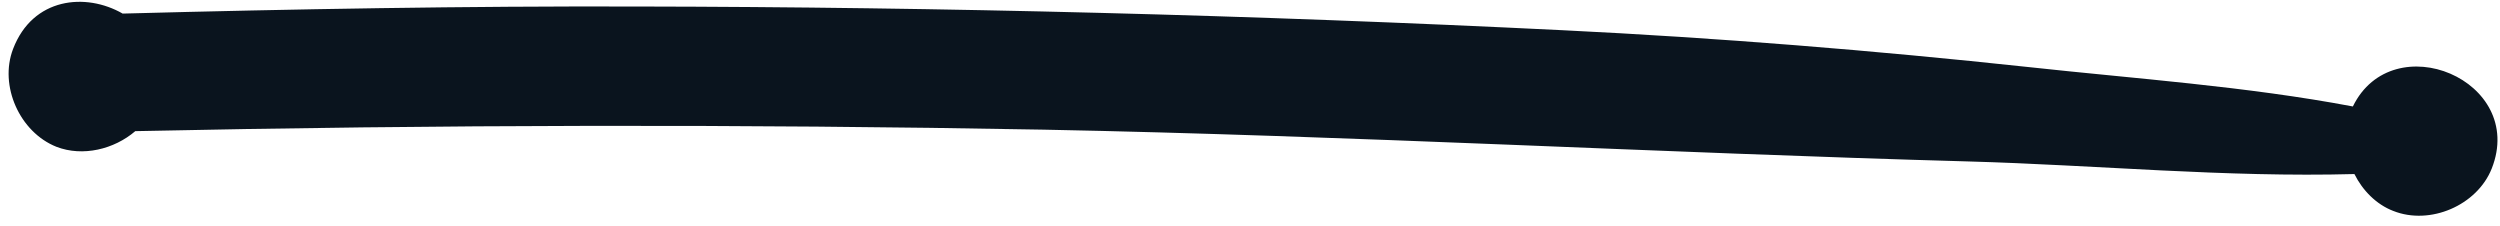 <svg width="210" height="19" viewBox="0 0 210 19" fill="none" xmlns="http://www.w3.org/2000/svg">
<path d="M197.641 8.943C188.651 7.245 179.318 6.609 170.411 5.635C157.391 4.234 144.328 3.177 131.224 2.536C105.349 1.266 79.396 0.589 53.479 0.547C39.099 0.505 24.682 0.76 10.302 1.141C7.208 -0.641 2.755 -0.219 1.099 4.109C-0.089 7.203 1.651 11.104 4.745 12.333C6.953 13.182 9.583 12.542 11.364 11.016C36.812 10.469 62.26 10.422 87.667 10.891C113.578 11.401 139.453 12.838 165.365 13.562C176.01 13.859 186.995 14.917 197.771 14.62C198.448 15.979 199.594 17.167 201.036 17.719C204.13 18.948 208.078 17.25 209.307 14.156C212.234 6.734 200.995 2.073 197.641 8.943Z" fill="#0A141E"/>
</svg>
